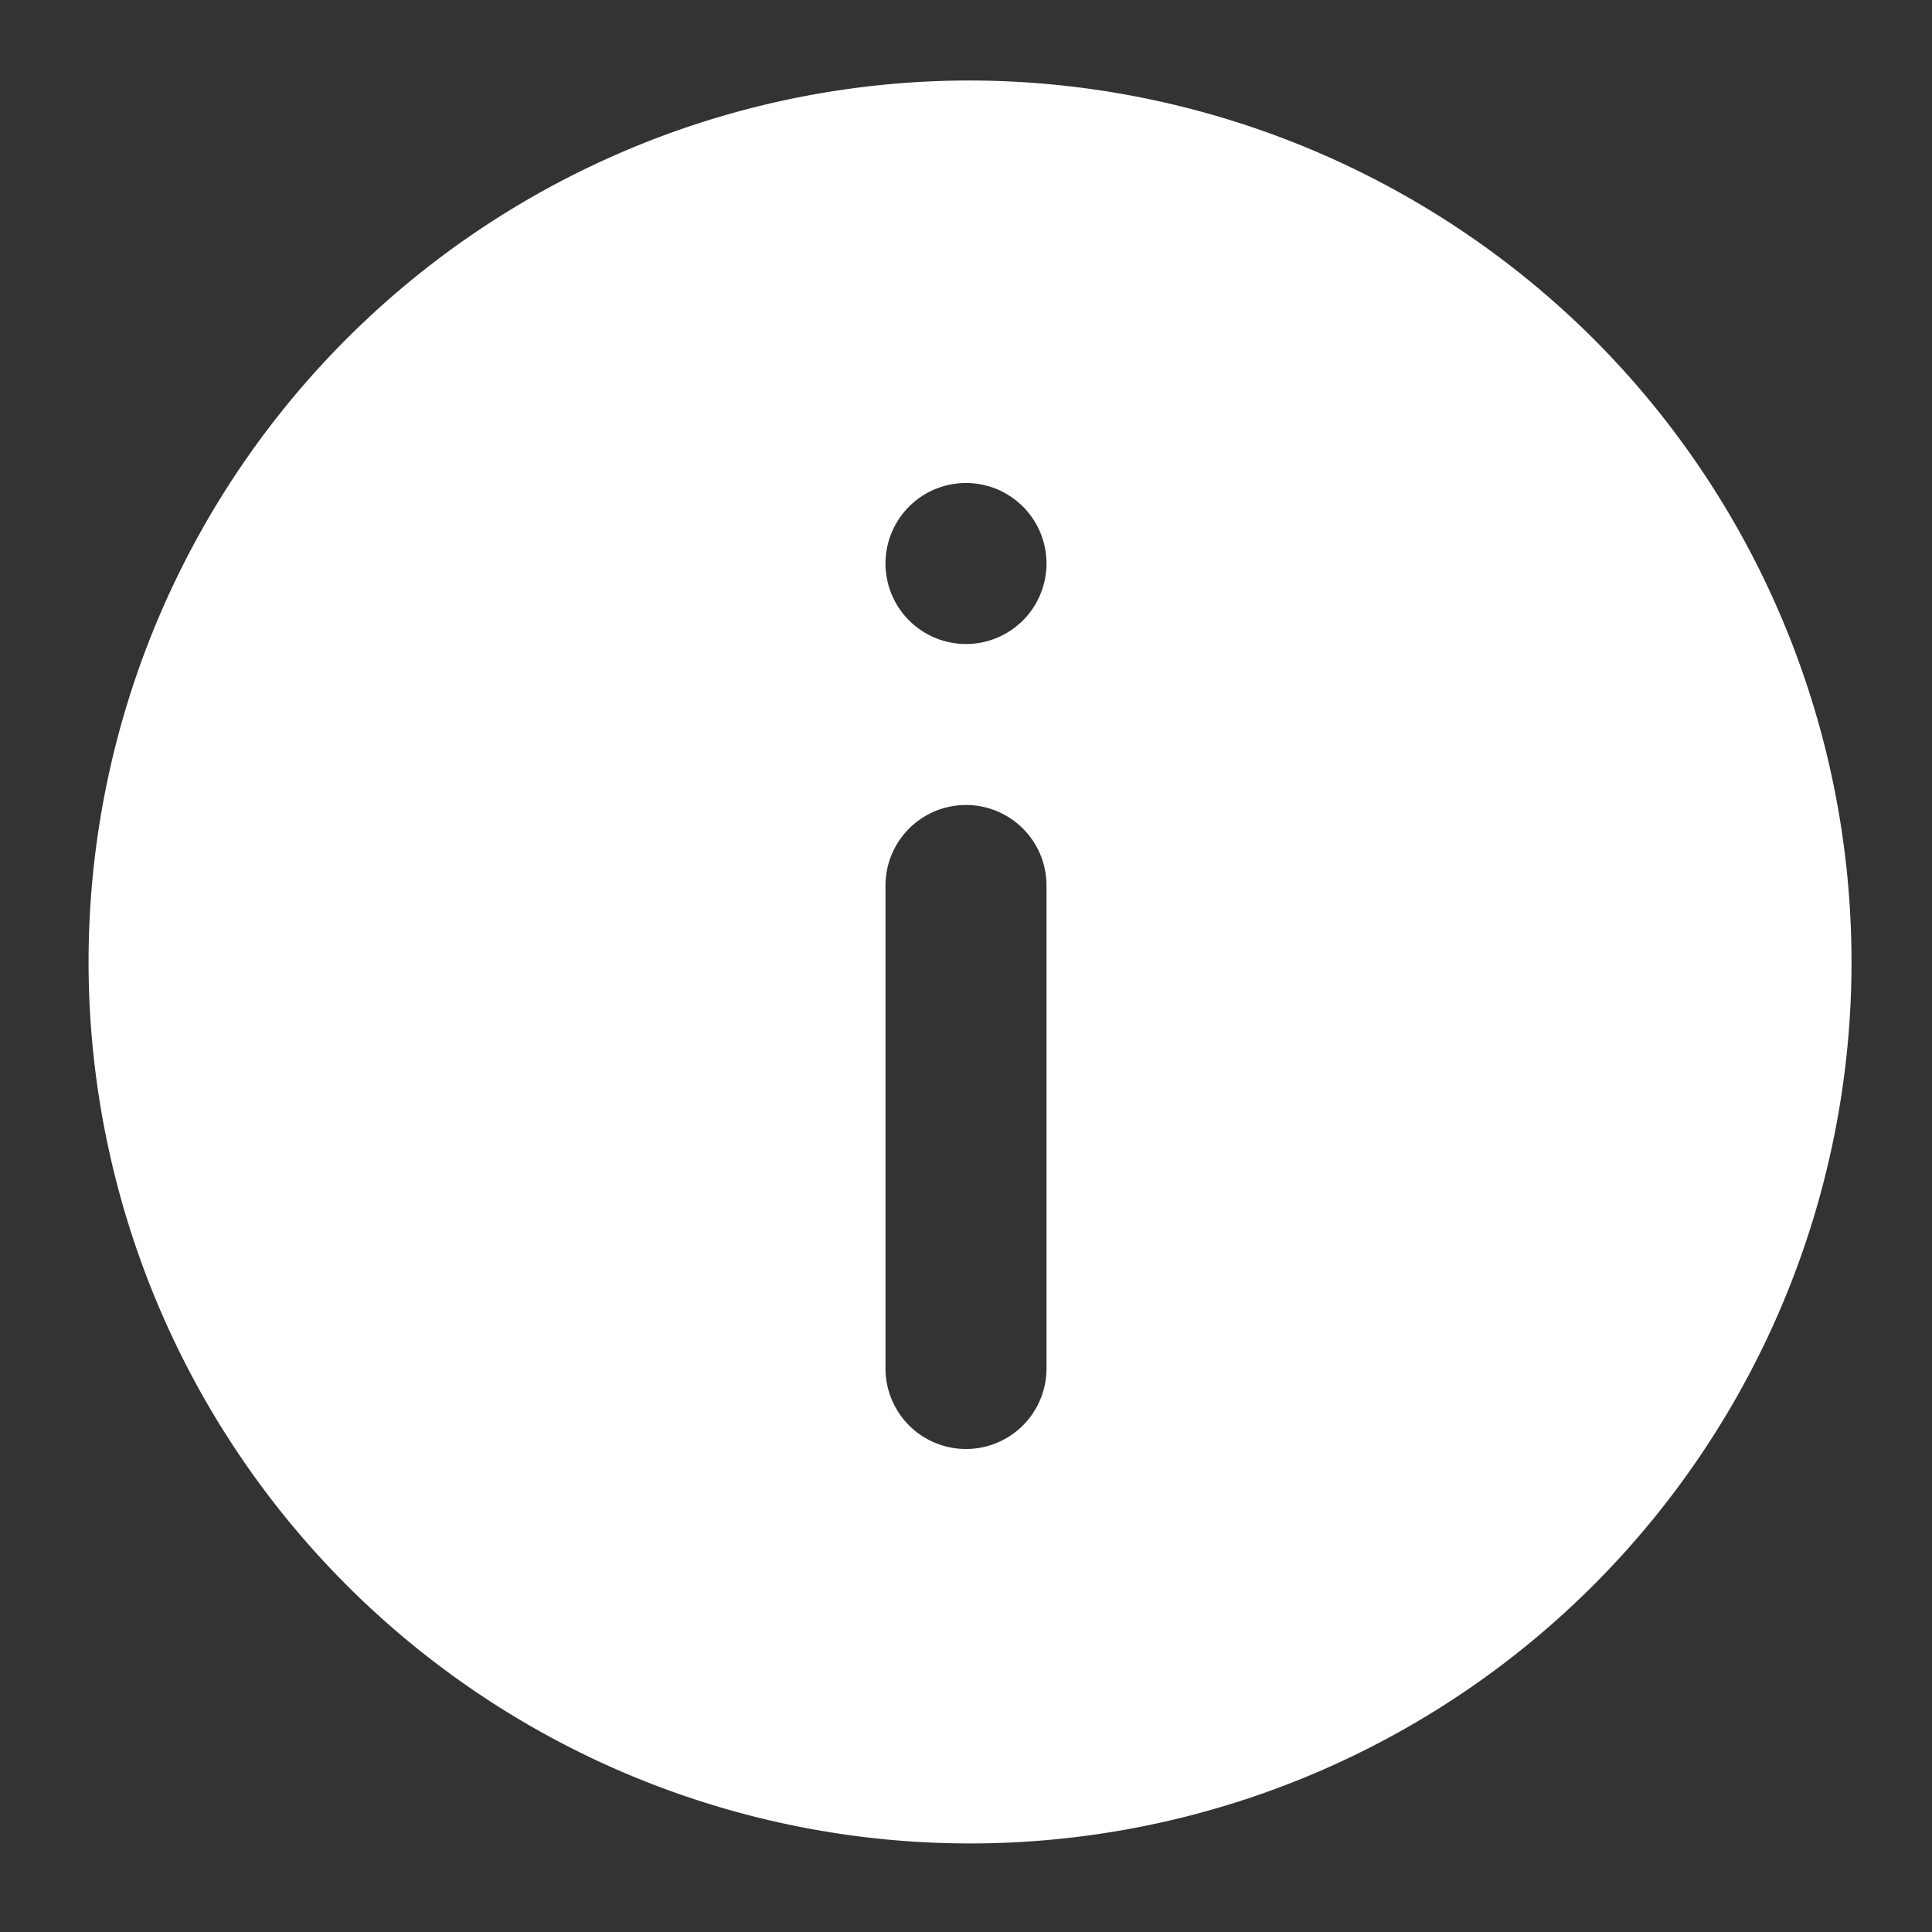 <svg id="info" xmlns="http://www.w3.org/2000/svg" width="48" height="48" viewBox="0 0 48 48">
  <rect x="0" y="0" width="48" height="48" fill="#333333" stroke="none"/>
  <g id="invisible_box" data-name="invisible box">
    <rect id="Rectangle_38" data-name="Rectangle 38" width="48" height="48" fill="none"/>
  </g>
  <g id="icons_Q2" data-name="icons Q2">
    <path id="Path_258" data-name="Path 258" d="M24,2A21.9,21.9,0,1,0,39.586,8.414,22,22,0,0,0,24,2Zm2,32a2,2,0,0,1-4,0V22a2,2,0,0,1,4,0ZM24,16a2,2,0,1,1,2-2A2,2,0,0,1,24,16Z" fill="#fff"/>
  </g>
</svg>

